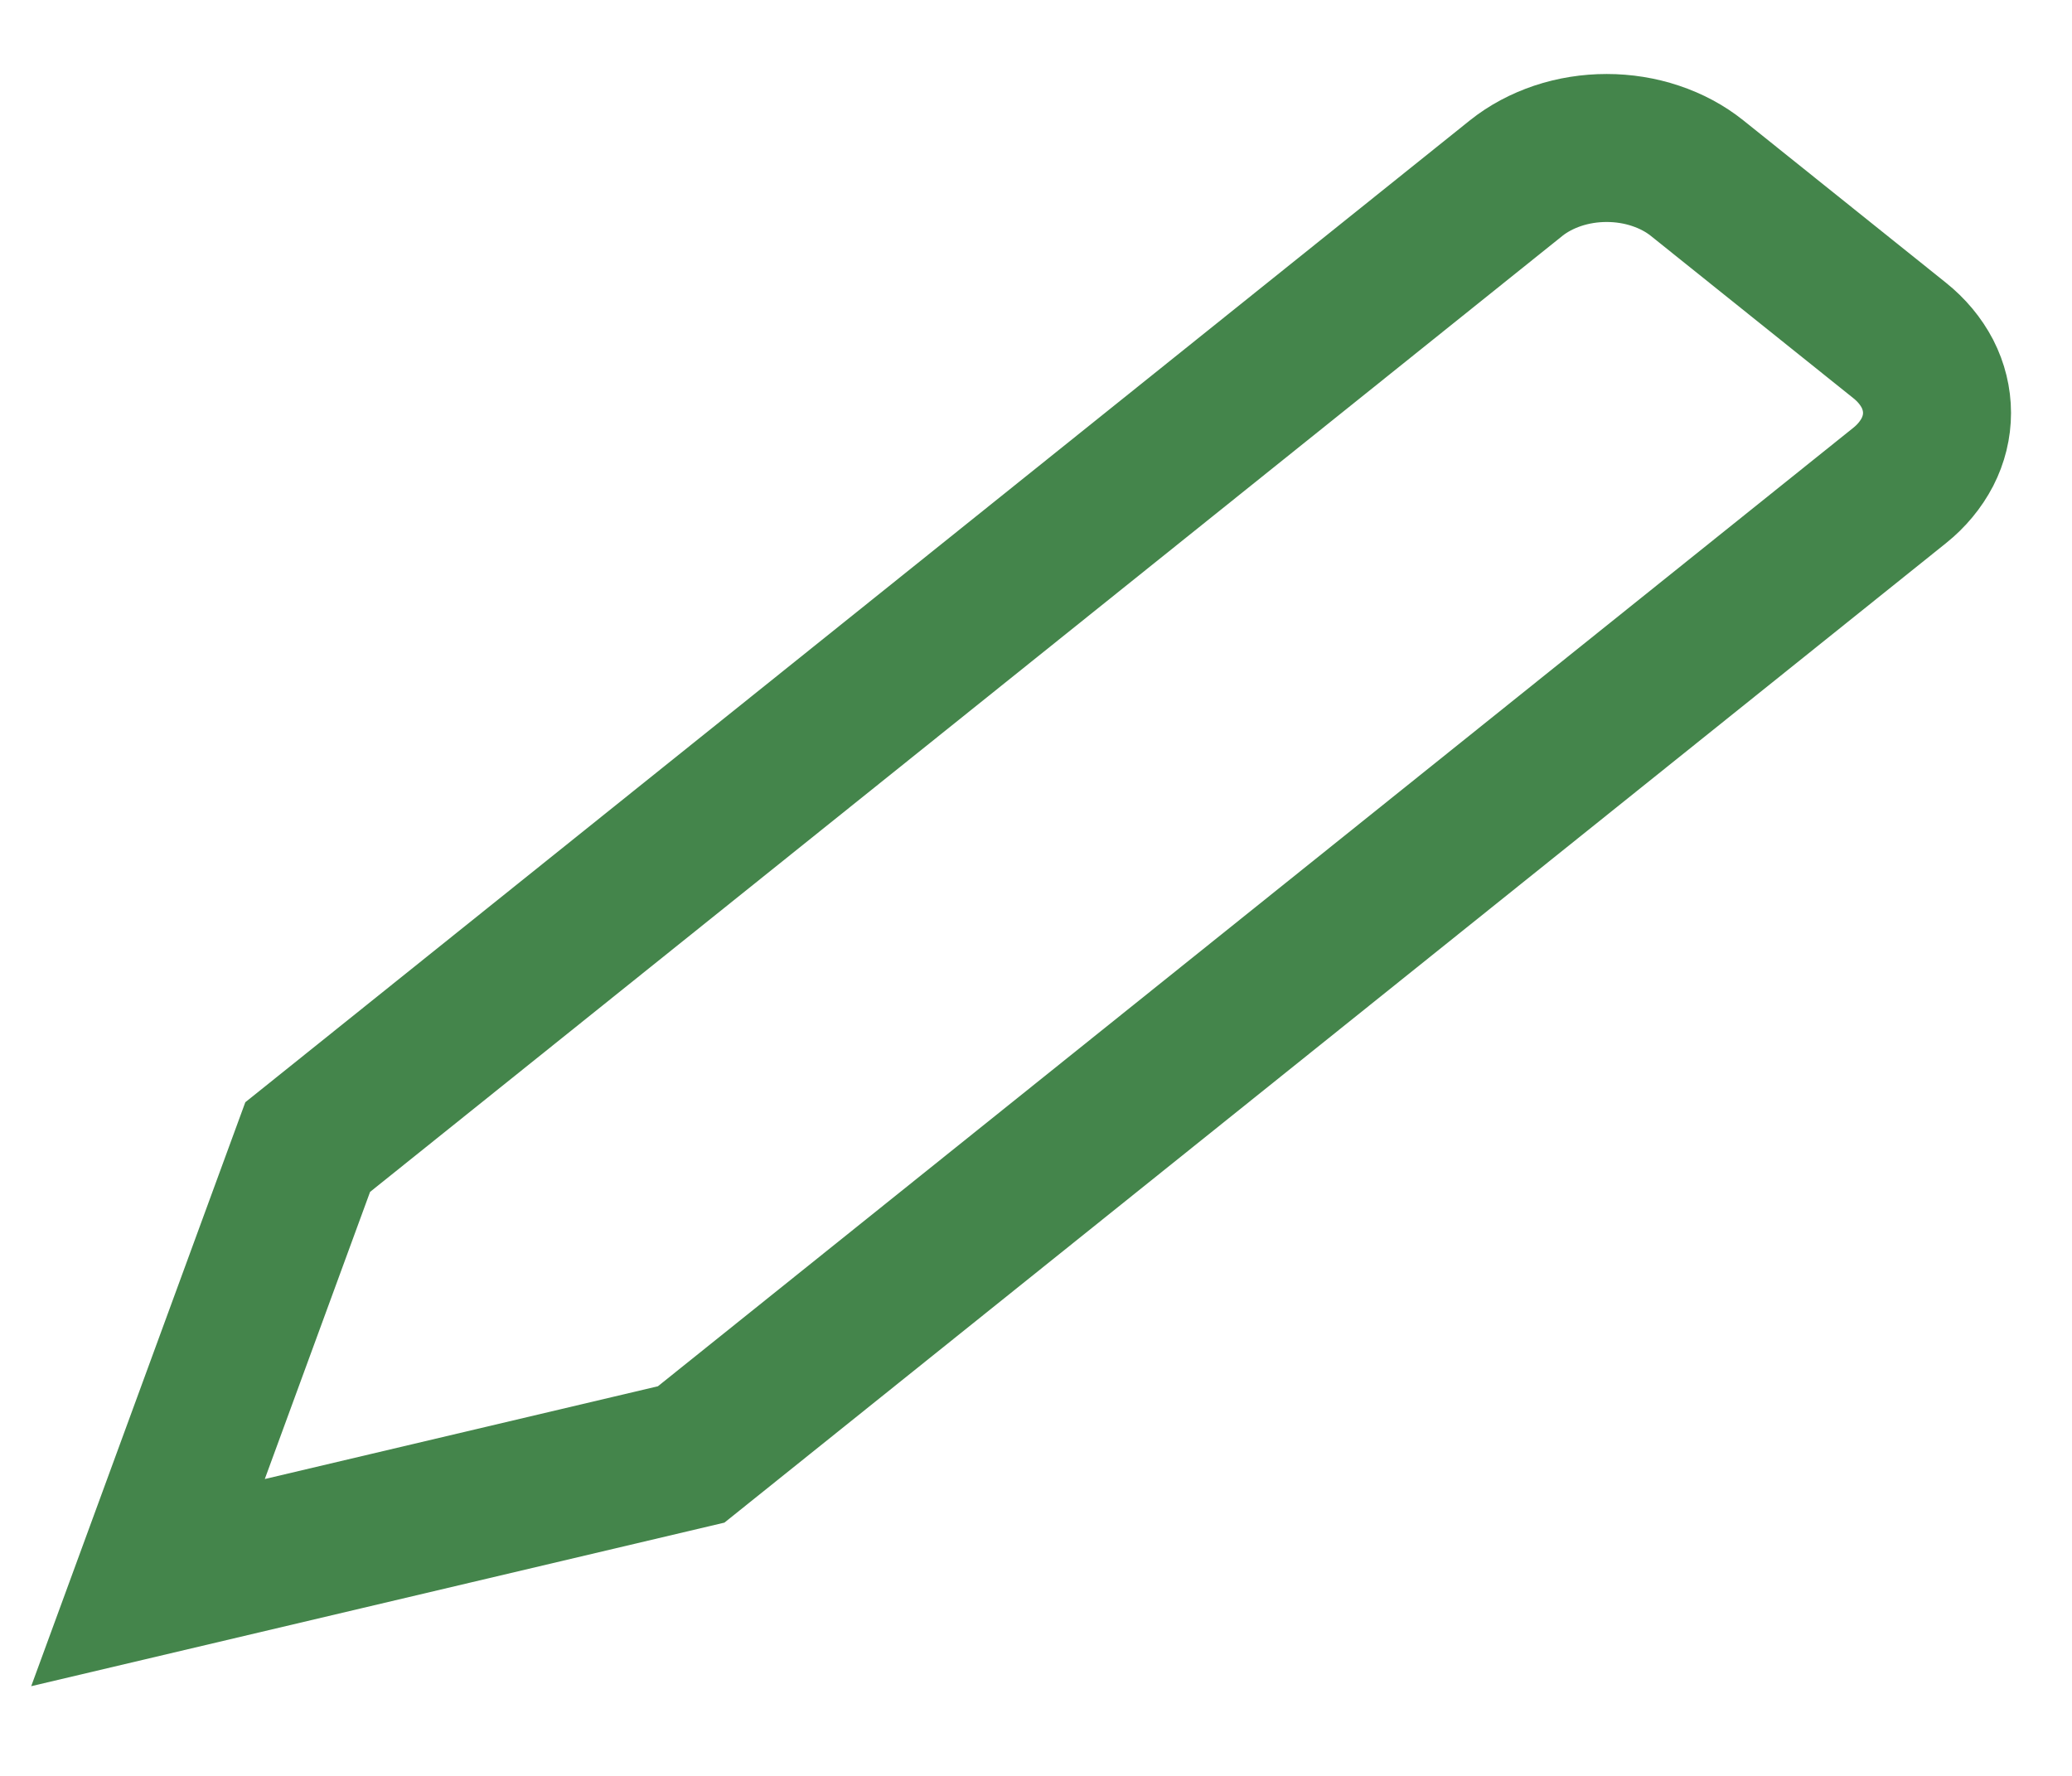 <svg width="14" height="12" viewBox="0 0 14 12" fill="none" xmlns="http://www.w3.org/2000/svg">
<path d="M4.67 9.828L1 10.694L2.079 7.751L10.245 1.203C10.325 1.139 10.421 1.088 10.525 1.053C10.63 1.018 10.742 1 10.856 1C10.969 1 11.082 1.018 11.186 1.053C11.291 1.088 11.386 1.139 11.466 1.203L12.836 2.301C12.916 2.365 12.979 2.441 13.023 2.525C13.066 2.609 13.088 2.7 13.088 2.79C13.088 2.881 13.066 2.971 13.023 3.055C12.979 3.139 12.916 3.216 12.836 3.28L4.67 9.828Z" stroke="#44854B" stroke-miterlimit="10" stroke-linecap="square"/>
</svg>
